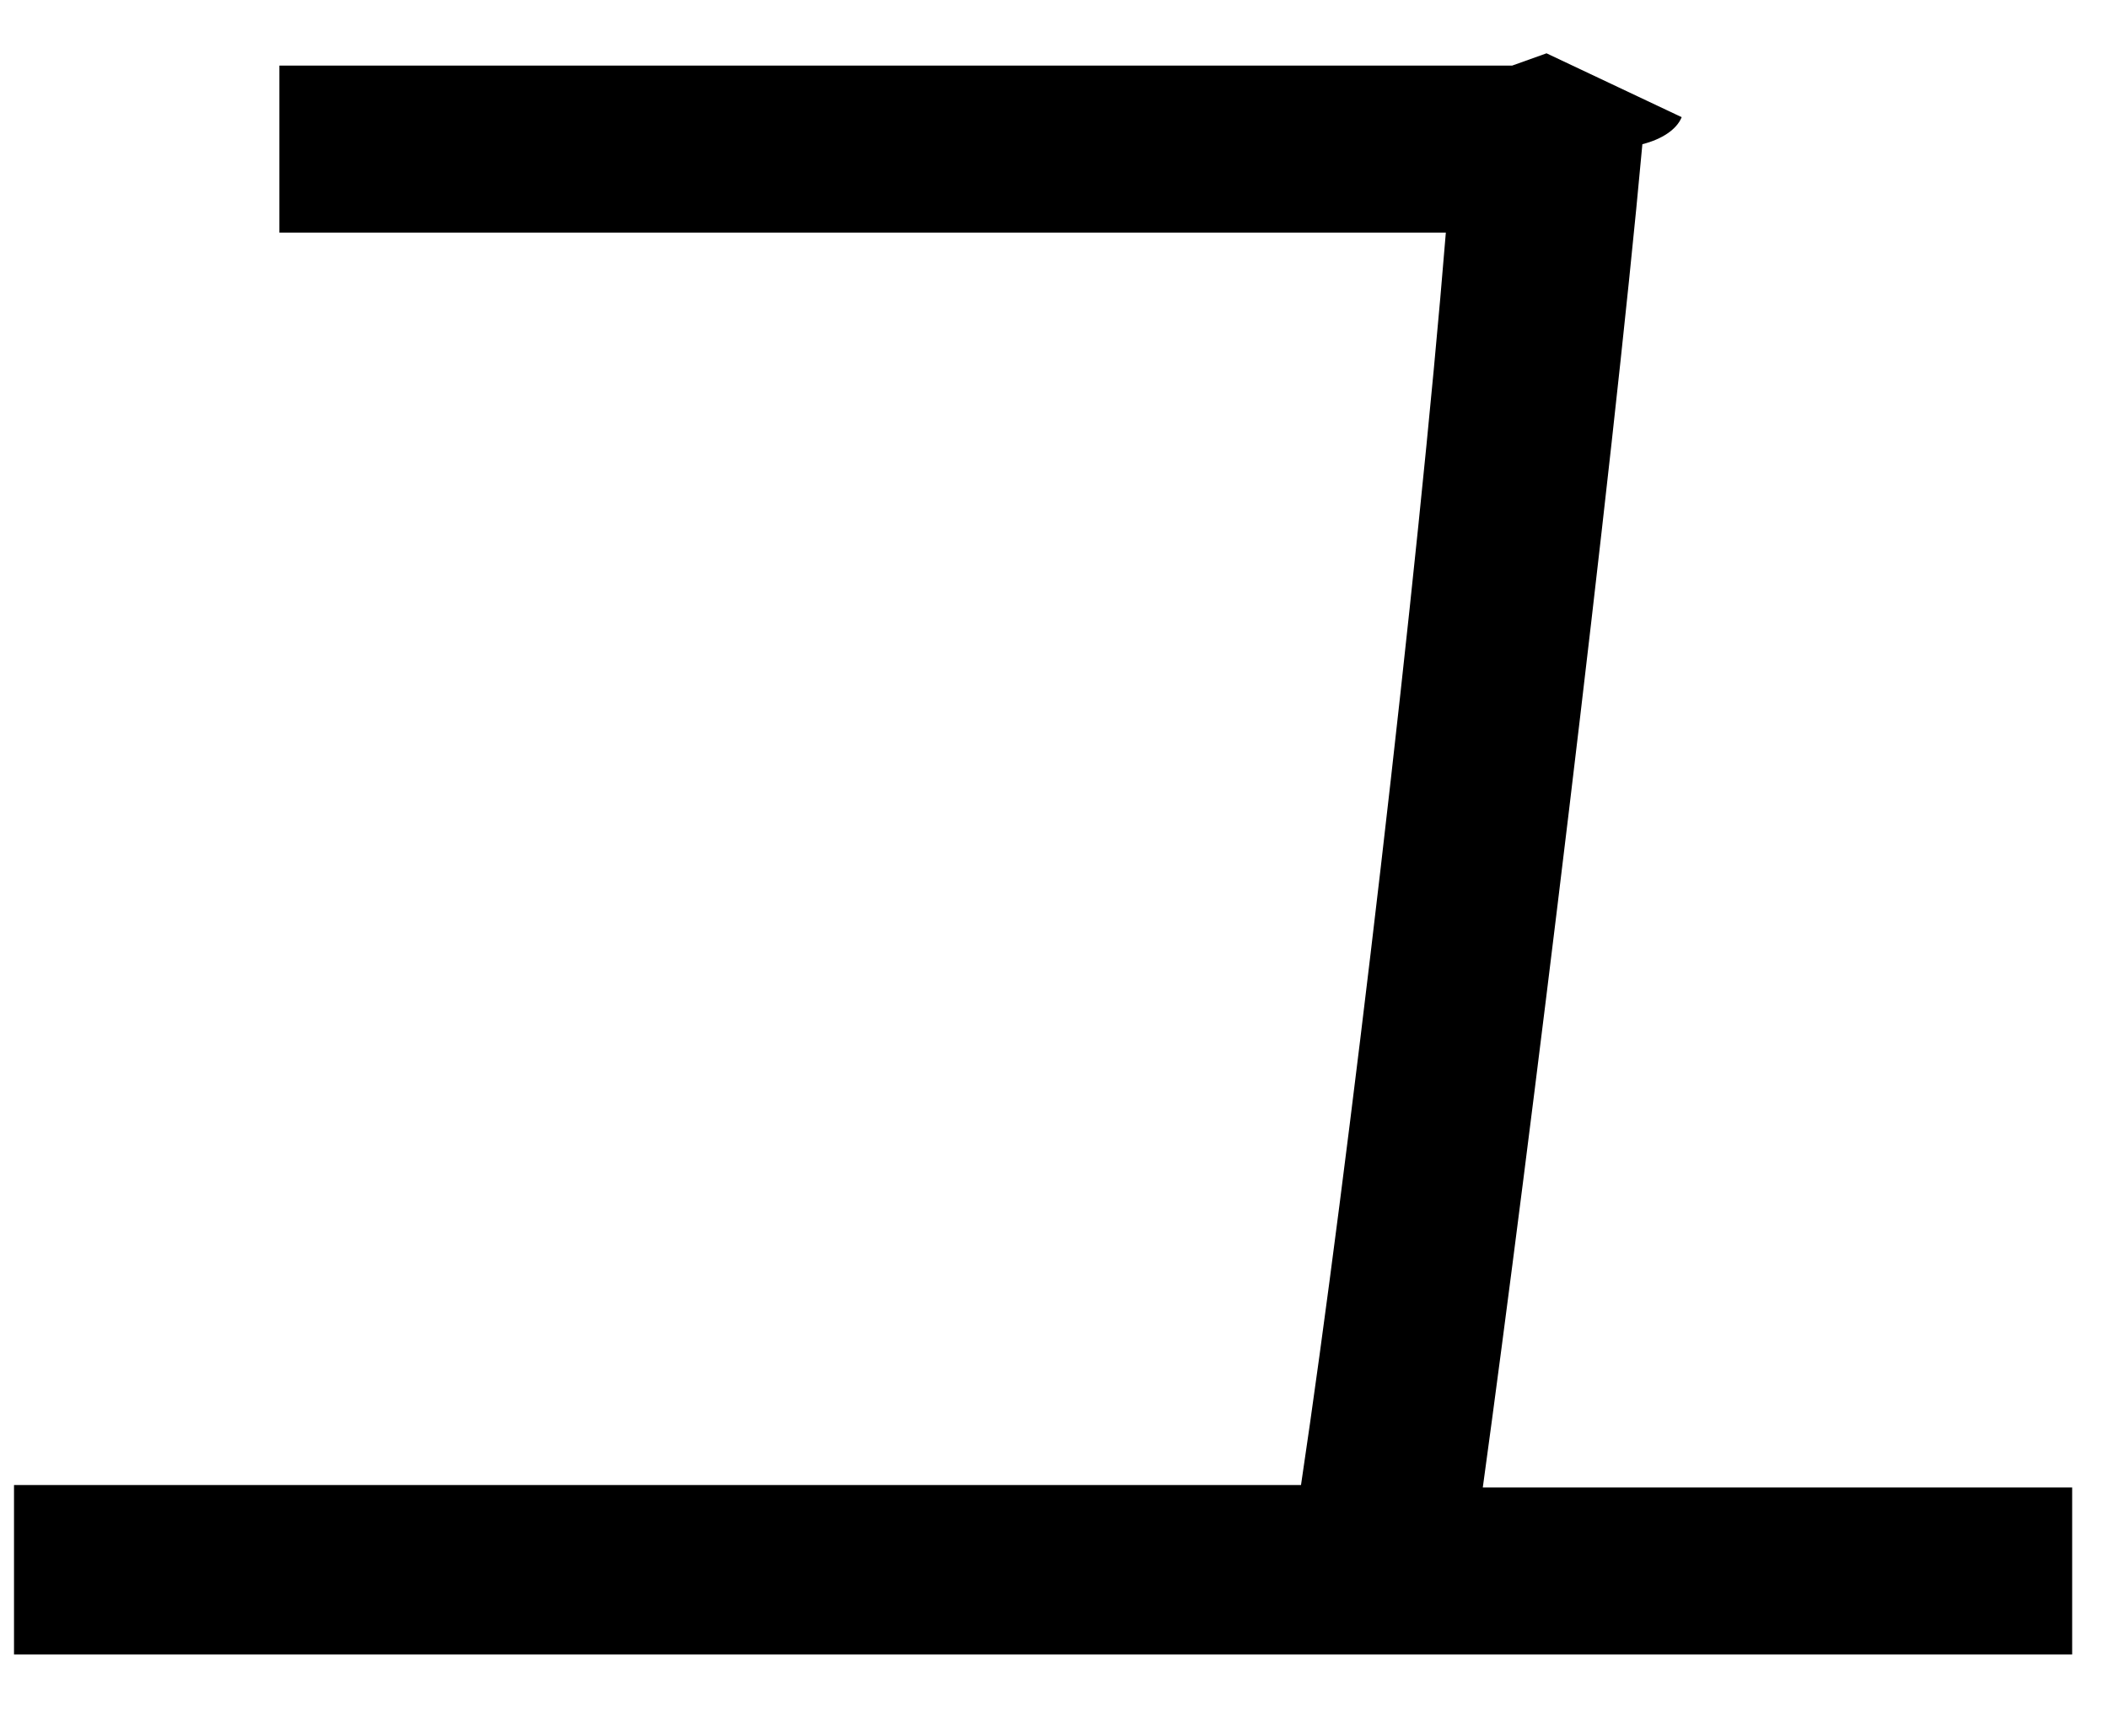 <?xml version="1.0" encoding="UTF-8" standalone="no"?>
<!DOCTYPE svg PUBLIC "-//W3C//DTD SVG 1.1//EN" "http://www.w3.org/Graphics/SVG/1.1/DTD/svg11.dtd">
<svg width="100%" height="100%" viewBox="0 0 17 14" version="1.1" xmlns="http://www.w3.org/2000/svg" xmlns:xlink="http://www.w3.org/1999/xlink" xml:space="preserve" xmlns:serif="http://www.serif.com/" style="fill-rule:evenodd;clip-rule:evenodd;stroke-linejoin:round;stroke-miterlimit:2;">
    <g transform="matrix(1,0,0,1,-161,-324)">
        <g id="yu" transform="matrix(1,0,0,1,177.711,325.777)">
            <path d="M0,10.22L0,11.567L-16.598,11.567L-16.598,10.2L-6.219,10.2C-5.843,7.685 -5.269,2.793 -5.051,0.099L-14.458,0.099L-14.458,-1.248L-4.516,-1.248L-4.239,-1.347L-3.149,-0.832C-3.189,-0.733 -3.308,-0.654 -3.466,-0.614C-3.704,2.001 -4.377,7.487 -4.753,10.22L0,10.22Z" style="fill-rule:nonzero;"/>
        </g>
    </g>
</svg>

